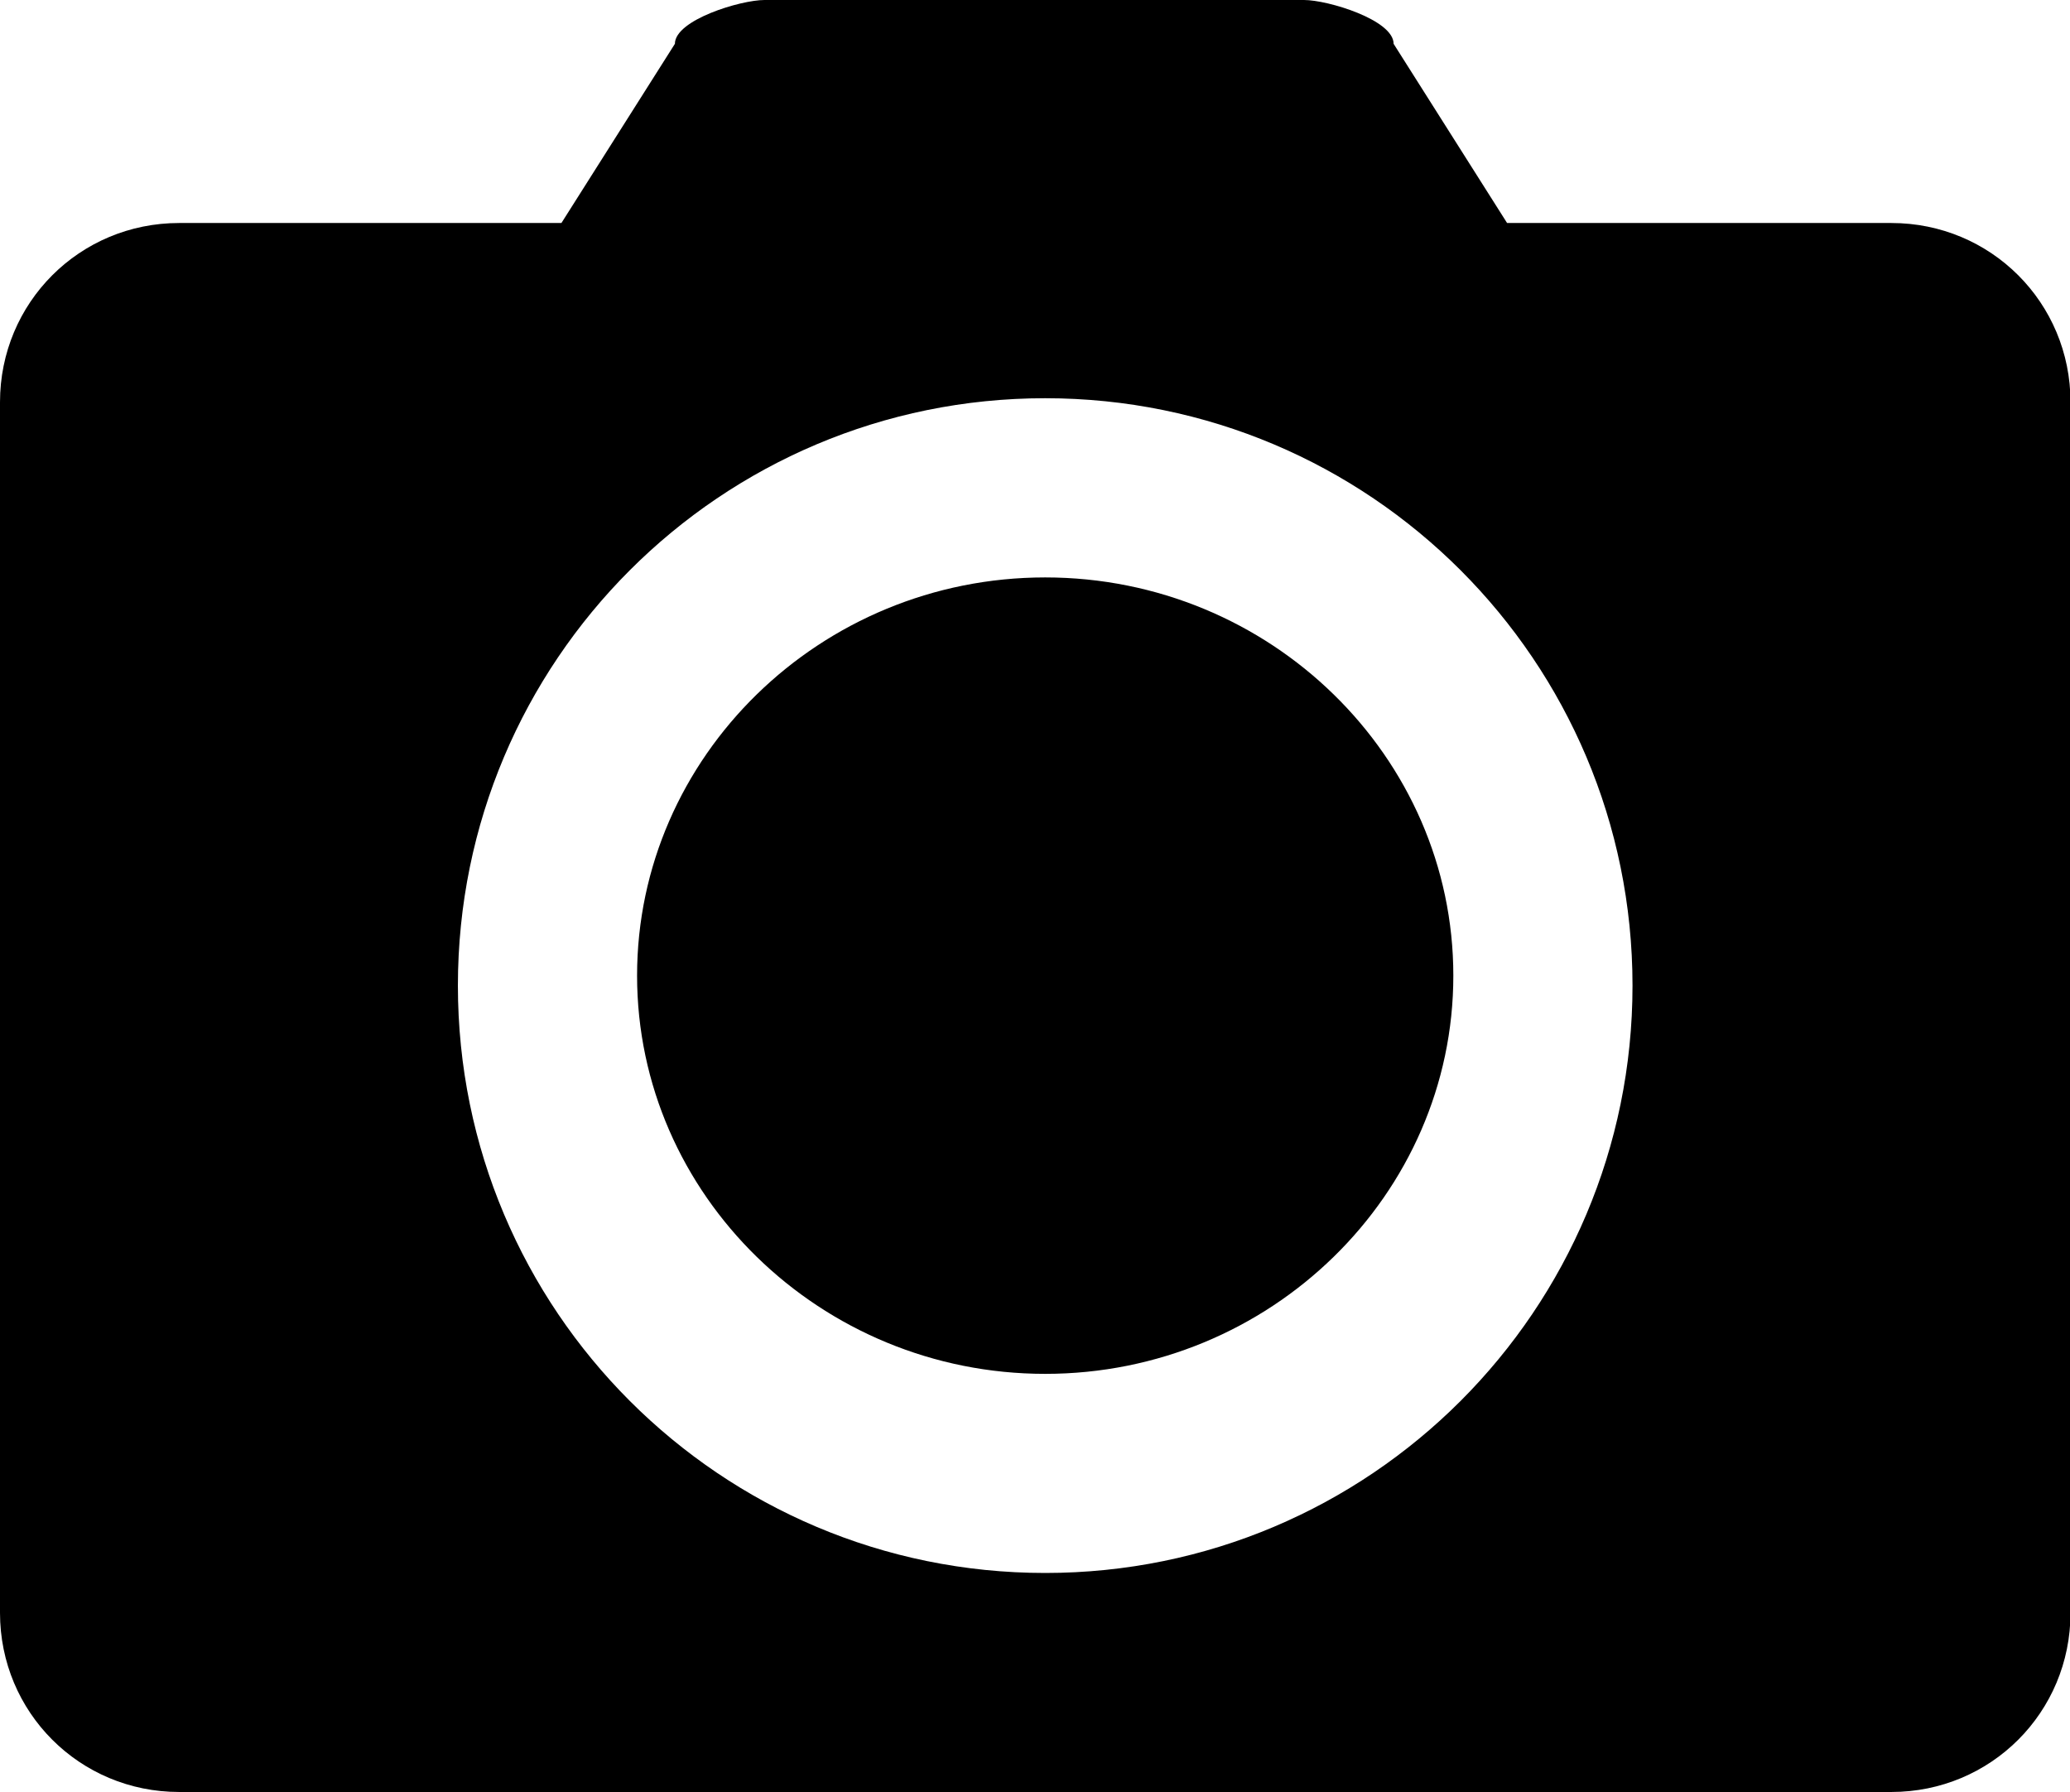 <?xml version="1.0" standalone="no"?><!DOCTYPE svg PUBLIC "-//W3C//DTD SVG 1.1//EN" "http://www.w3.org/Graphics/SVG/1.1/DTD/svg11.dtd"><svg t="1545191184082" class="icon" style="" viewBox="0 0 1183 1024" version="1.1" xmlns="http://www.w3.org/2000/svg" p-id="16628" xmlns:xlink="http://www.w3.org/1999/xlink" width="231.055" height="200"><defs><style type="text/css"></style></defs><path d="M1080.889 1024H102.4c-56.889 0-102.4-45.511-102.4-102.4V229.831c0-56.889 45.511-102.4 102.4-102.4h218.453l64.853-102.4C385.707 11.378 423.253 0 436.907 0h308.338C758.898 0 796.444 11.378 796.444 25.031l64.853 102.4H1080.889c56.889 0 102.4 45.511 102.4 102.4V921.6c0 56.889-45.511 102.4-102.4 102.4zM597.333 227.556C411.876 227.556 261.689 377.742 261.689 563.2S411.876 898.844 597.333 898.844 932.978 748.658 932.978 563.2 782.791 227.556 597.333 227.556z m0 557.511C468.764 785.067 364.089 682.667 364.089 557.511s104.676-227.556 233.244-227.556S830.578 432.356 830.578 557.511s-104.676 227.556-233.244 227.556z" p-id="16629"></path></svg>